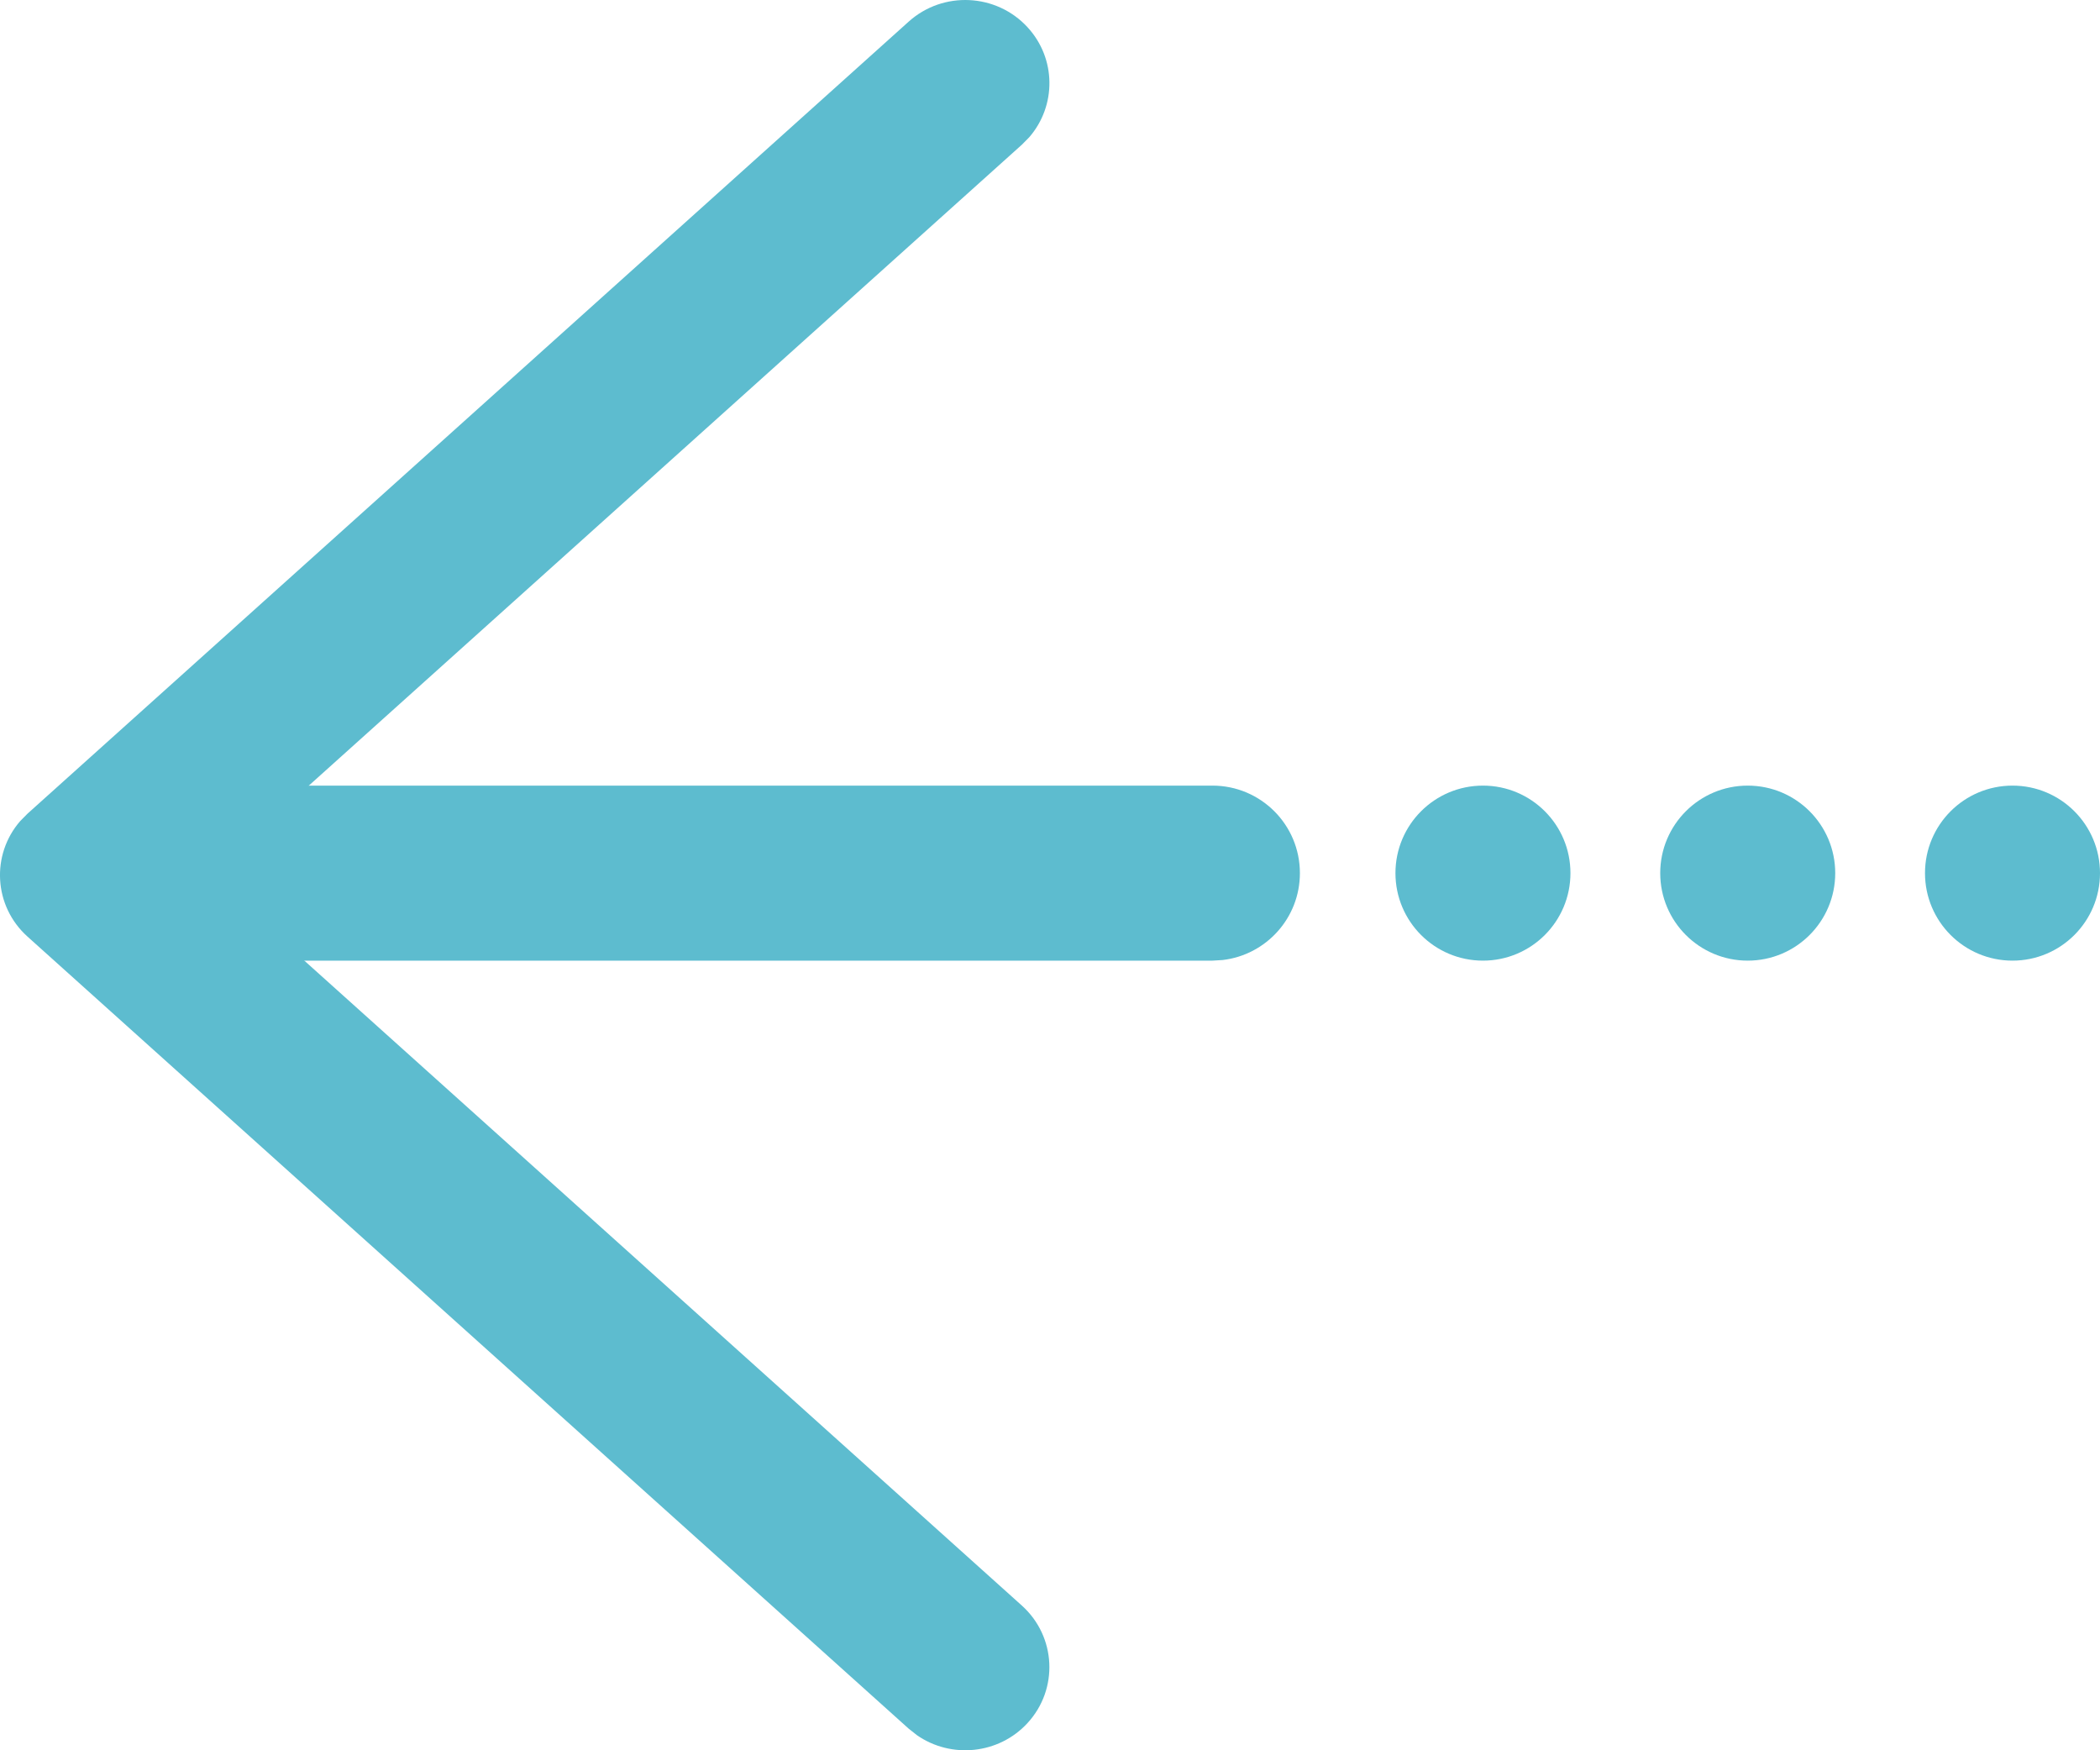 <?xml version="1.0" encoding="UTF-8"?>
<svg width="24px" height="20px" viewBox="0 0 24 20" version="1.1" xmlns="http://www.w3.org/2000/svg" xmlns:xlink="http://www.w3.org/1999/xlink">
    <title>slide-left</title>
    <g id="slide-left" stroke="none" stroke-width="1" fill="none" fill-rule="evenodd">
        <path d="M11.679,18.347 C12.071,18.7 12.1,19.301 11.743,19.689 C11.414,20.047 10.87,20.099 10.48,19.828 L10.385,19.753 L0.315,10.703 C-0.075,10.353 -0.103,9.766 0.231,9.382 L0.315,9.297 L10.385,0.247 C10.778,-0.106 11.386,-0.077 11.743,0.311 C12.073,0.669 12.074,1.209 11.763,1.568 L11.679,1.653 L2.391,10 L11.679,18.347 Z" id="Path-2" fill="#5DBCCF" fill-rule="nonzero"></path>
        <path d="M13.856,8.977 C14.409,8.977 14.856,9.424 14.856,9.977 C14.856,10.49 14.47,10.912 13.973,10.97 L13.856,10.977 L1.199,10.977 C0.647,10.977 0.199,10.529 0.199,9.977 C0.199,9.464 0.585,9.041 1.082,8.984 L1.199,8.977 L13.856,8.977 Z" id="Path-2" fill="#5DBCCF" fill-rule="nonzero"></path>
        <circle id="Oval" fill="#5DBCCF" cx="19.974" cy="9.977" r="1"></circle>
        <circle id="Oval-Copy-2" fill="#5DBCCF" cx="23" cy="9.977" r="1"></circle>
        <circle id="Oval-Copy" fill="#5DBCCF" cx="16.948" cy="9.977" r="1"></circle>
    </g>
</svg>
